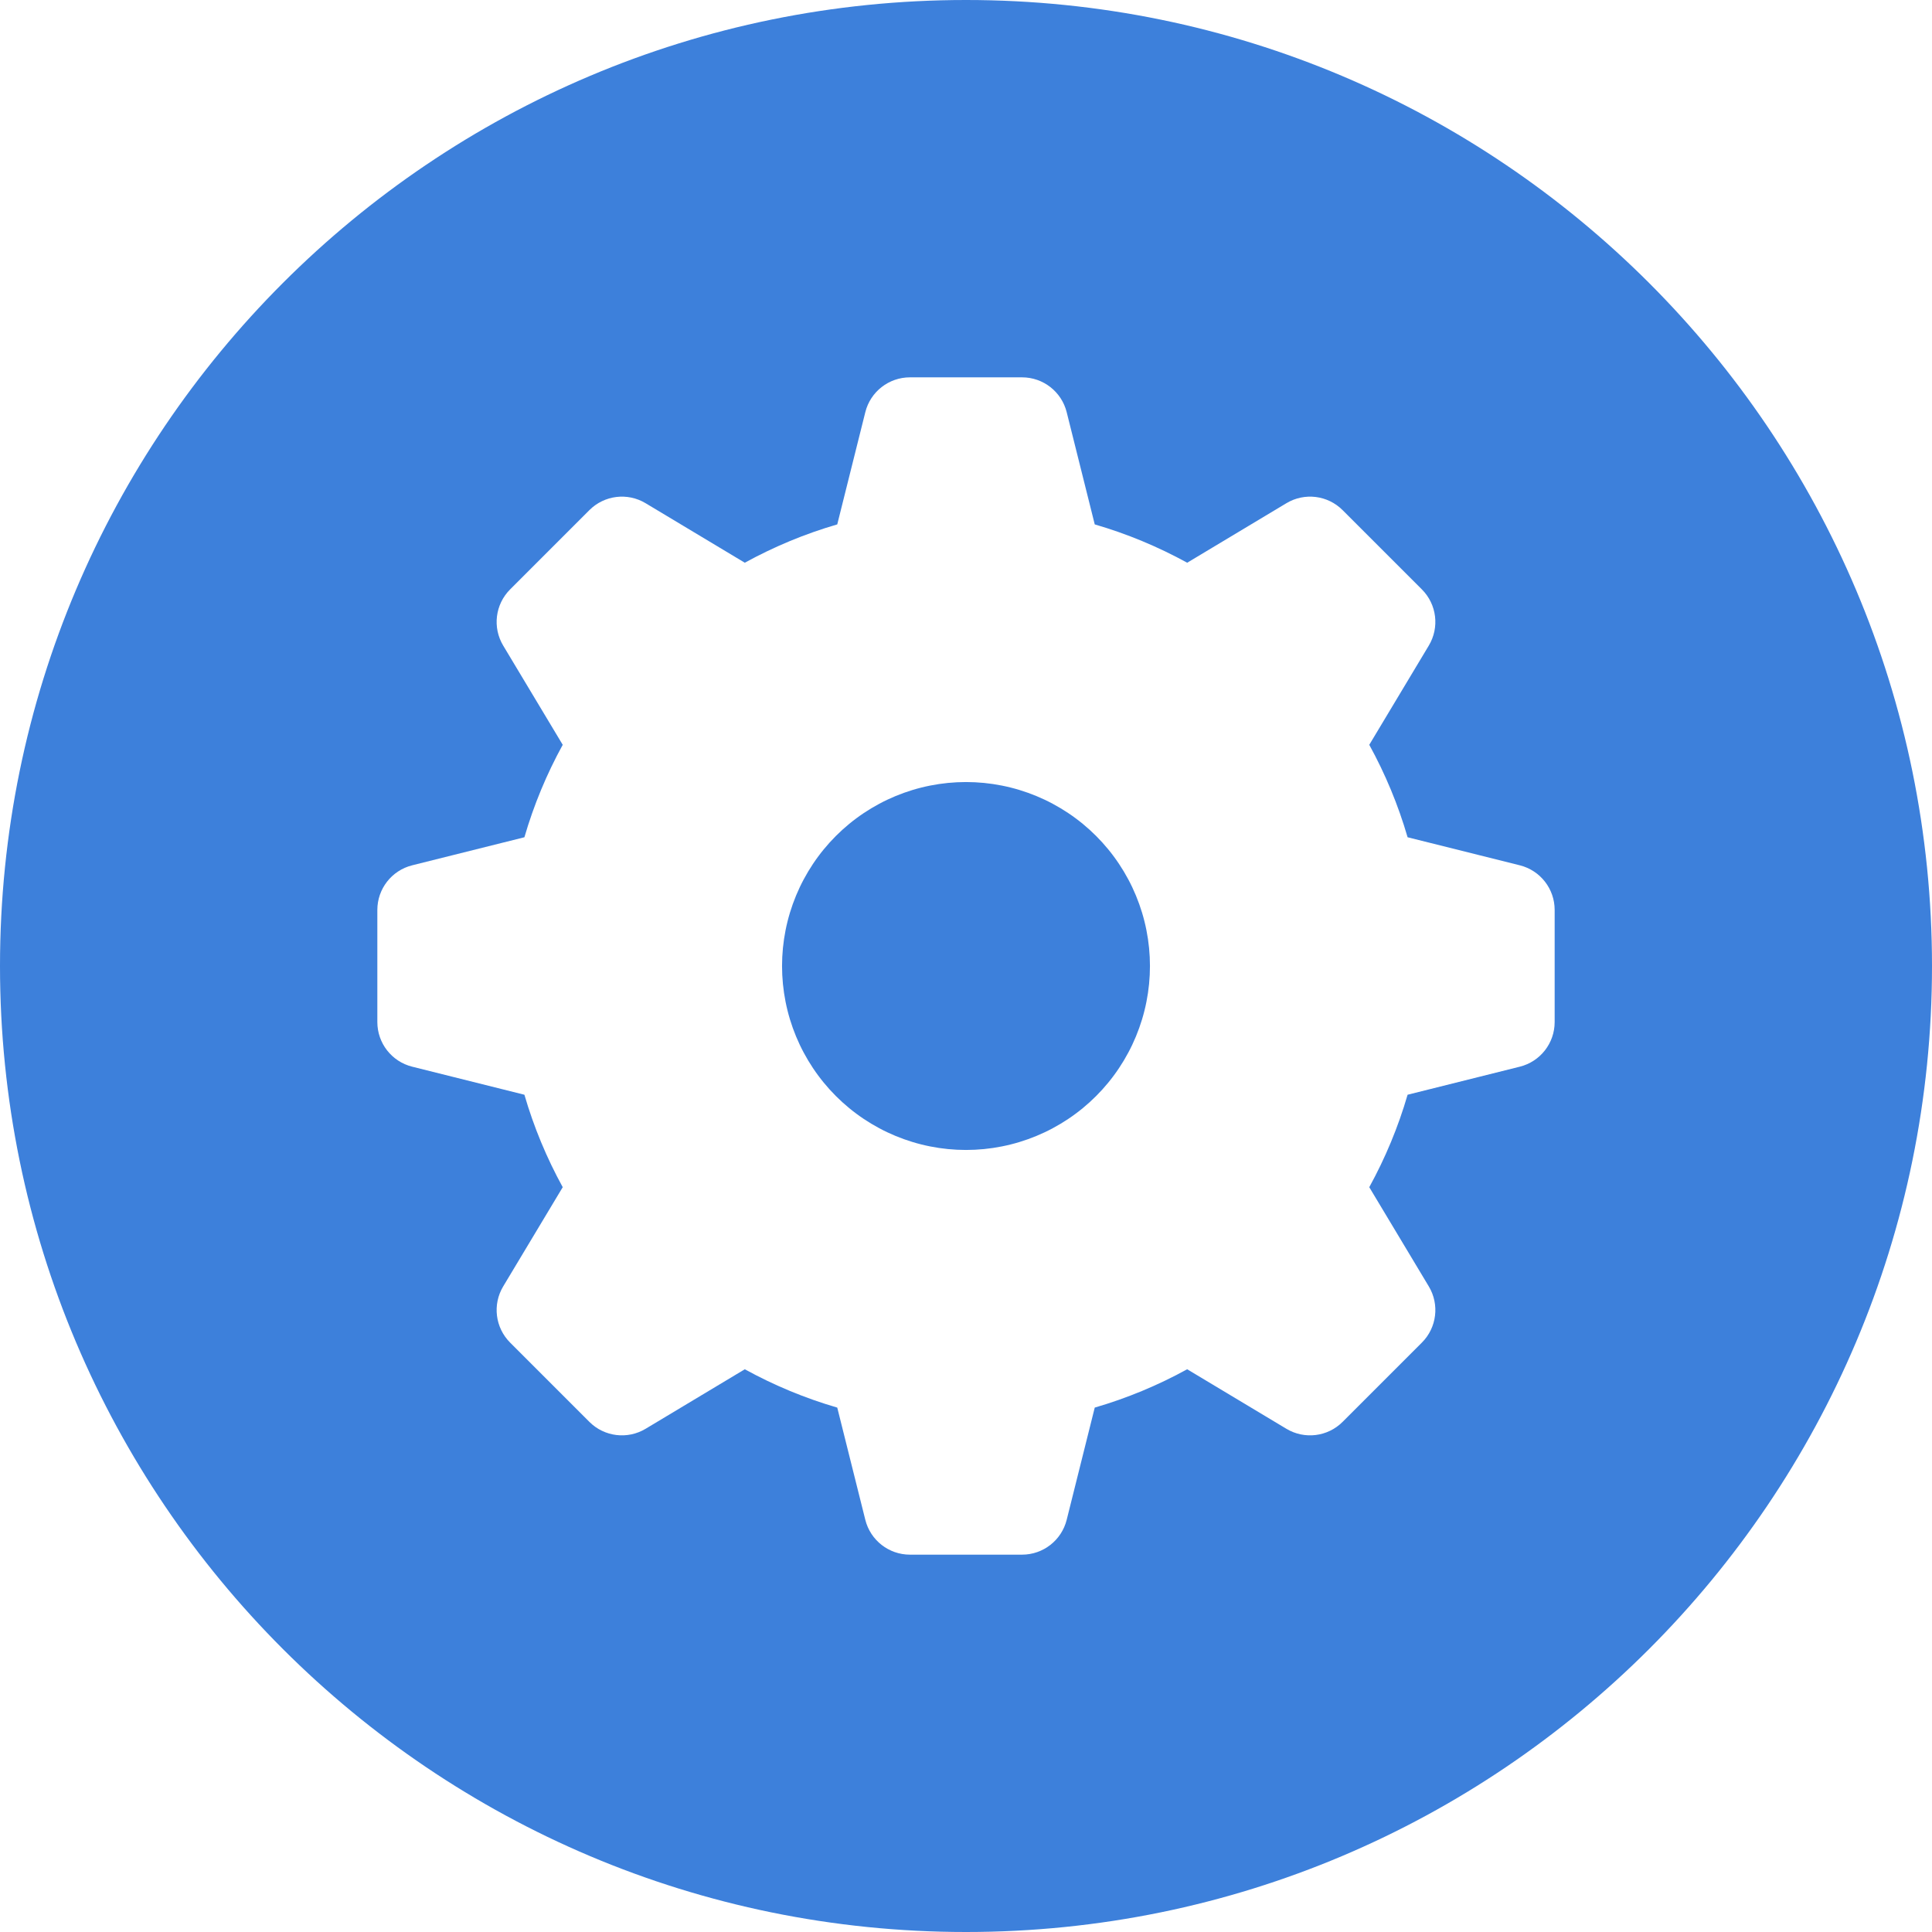 <svg xmlns="http://www.w3.org/2000/svg" xmlns:xlink="http://www.w3.org/1999/xlink" width="1080" zoomAndPan="magnify" viewBox="0 0 810 810" height="1080" preserveAspectRatio="xMidYMid meet" version="1.0"><path fill="#3d80db" d="M 405 0 C 181.324 0 0 181.324 0 405 C 0 628.676 181.324 810 405 810 C 628.676 810 810 628.676 810 405 C 810 181.324 628.676 0 405 0 Z M 651.797 428.508 C 651.797 437.355 645.777 445.066 637.191 447.211 L 590.141 458.973 C 586.184 472.574 580.77 485.555 574.074 497.734 L 599.031 539.332 C 603.586 546.918 602.391 556.633 596.133 562.887 L 562.887 596.133 C 556.633 602.387 546.922 603.582 539.336 599.031 L 497.734 574.07 C 485.559 580.766 472.578 586.18 458.977 590.141 L 447.215 637.191 C 445.066 645.773 437.355 651.797 428.508 651.797 L 381.492 651.797 C 372.645 651.797 364.934 645.773 362.785 637.191 L 351.023 590.141 C 337.422 586.18 324.441 580.766 312.262 574.07 L 270.664 599.031 C 263.078 603.582 253.367 602.387 247.109 596.133 L 213.867 562.887 C 207.609 556.633 206.414 546.918 210.965 539.332 L 235.926 497.734 C 229.23 485.555 223.816 472.574 219.859 458.973 L 172.809 447.211 C 164.223 445.066 158.203 437.355 158.203 428.508 L 158.203 381.492 C 158.203 372.645 164.223 364.934 172.809 362.785 L 219.859 351.023 C 223.816 337.422 229.23 324.441 235.926 312.266 L 210.965 270.664 C 206.414 263.078 207.609 253.367 213.867 247.113 L 247.109 213.867 C 253.367 207.609 263.078 206.414 270.664 210.969 L 312.262 235.926 C 324.441 229.234 337.422 223.816 351.023 219.859 L 362.785 172.809 C 364.93 164.223 372.645 158.203 381.492 158.203 L 428.508 158.203 C 437.355 158.203 445.066 164.223 447.215 172.809 L 458.977 219.859 C 472.578 223.816 485.559 229.234 497.734 235.926 L 539.336 210.969 C 546.922 206.414 556.633 207.609 562.887 213.867 L 596.133 247.113 C 602.387 253.367 603.586 263.078 599.031 270.664 L 574.074 312.266 C 580.766 324.441 586.184 337.422 590.141 351.023 L 637.191 362.785 C 645.777 364.934 651.797 372.645 651.797 381.492 Z M 651.797 428.508 " fill-opacity="1" fill-rule="nonzero"/><path fill="#3d80db" d="M 482.125 405 C 482.125 406.262 482.094 407.523 482.031 408.785 C 481.969 410.047 481.875 411.305 481.754 412.559 C 481.629 413.816 481.473 415.066 481.289 416.316 C 481.105 417.566 480.887 418.809 480.641 420.047 C 480.395 421.285 480.121 422.516 479.812 423.738 C 479.508 424.965 479.168 426.18 478.805 427.387 C 478.438 428.598 478.039 429.793 477.617 430.98 C 477.191 432.172 476.734 433.348 476.254 434.516 C 475.77 435.68 475.258 436.832 474.719 437.977 C 474.18 439.117 473.613 440.242 473.016 441.355 C 472.422 442.469 471.801 443.566 471.152 444.648 C 470.504 445.73 469.828 446.797 469.125 447.848 C 468.426 448.898 467.699 449.93 466.945 450.941 C 466.195 451.957 465.418 452.953 464.617 453.926 C 463.816 454.902 462.992 455.859 462.145 456.793 C 461.297 457.727 460.426 458.641 459.535 459.535 C 458.641 460.426 457.727 461.297 456.793 462.145 C 455.859 462.992 454.902 463.816 453.926 464.617 C 452.953 465.418 451.957 466.195 450.941 466.945 C 449.93 467.699 448.898 468.426 447.848 469.125 C 446.797 469.828 445.73 470.504 444.648 471.152 C 443.566 471.801 442.469 472.422 441.355 473.016 C 440.242 473.613 439.117 474.18 437.977 474.719 C 436.832 475.258 435.68 475.77 434.516 476.254 C 433.348 476.734 432.172 477.191 430.98 477.617 C 429.793 478.039 428.598 478.438 427.387 478.805 C 426.18 479.168 424.965 479.508 423.738 479.812 C 422.516 480.121 421.285 480.395 420.047 480.641 C 418.809 480.887 417.566 481.105 416.316 481.289 C 415.066 481.473 413.816 481.629 412.559 481.754 C 411.305 481.875 410.047 481.969 408.785 482.031 C 407.523 482.094 406.262 482.125 405 482.125 C 403.738 482.125 402.477 482.094 401.215 482.031 C 399.953 481.969 398.695 481.875 397.441 481.754 C 396.184 481.629 394.934 481.473 393.684 481.289 C 392.434 481.105 391.191 480.887 389.953 480.641 C 388.715 480.395 387.484 480.121 386.262 479.812 C 385.035 479.508 383.82 479.168 382.613 478.805 C 381.402 478.438 380.207 478.039 379.02 477.617 C 377.828 477.191 376.652 476.734 375.484 476.254 C 374.32 475.77 373.168 475.258 372.023 474.719 C 370.883 474.18 369.758 473.613 368.645 473.016 C 367.531 472.422 366.434 471.801 365.352 471.152 C 364.27 470.504 363.203 469.828 362.152 469.125 C 361.102 468.426 360.07 467.699 359.059 466.945 C 358.043 466.195 357.047 465.418 356.074 464.617 C 355.098 463.816 354.141 462.992 353.207 462.145 C 352.27 461.297 351.359 460.426 350.465 459.535 C 349.574 458.641 348.703 457.727 347.855 456.793 C 347.008 455.859 346.184 454.902 345.383 453.926 C 344.582 452.953 343.805 451.957 343.055 450.941 C 342.301 449.93 341.574 448.898 340.875 447.848 C 340.172 446.797 339.496 445.73 338.848 444.648 C 338.199 443.566 337.578 442.469 336.984 441.355 C 336.387 440.242 335.82 439.117 335.281 437.977 C 334.742 436.832 334.23 435.68 333.746 434.516 C 333.262 433.348 332.809 432.172 332.383 430.98 C 331.961 429.793 331.562 428.598 331.195 427.387 C 330.832 426.18 330.492 424.965 330.188 423.738 C 329.879 422.516 329.605 421.285 329.359 420.047 C 329.113 418.809 328.895 417.566 328.711 416.316 C 328.527 415.066 328.371 413.816 328.246 412.559 C 328.125 411.305 328.031 410.047 327.969 408.785 C 327.906 407.523 327.875 406.262 327.875 405 C 327.875 403.738 327.906 402.477 327.969 401.215 C 328.031 399.953 328.125 398.695 328.246 397.441 C 328.371 396.184 328.527 394.934 328.711 393.684 C 328.895 392.434 329.113 391.191 329.359 389.953 C 329.605 388.715 329.879 387.484 330.188 386.262 C 330.492 385.035 330.832 383.82 331.195 382.613 C 331.562 381.402 331.961 380.207 332.383 379.02 C 332.809 377.828 333.262 376.652 333.746 375.484 C 334.23 374.32 334.742 373.168 335.281 372.023 C 335.82 370.883 336.387 369.758 336.984 368.645 C 337.578 367.531 338.199 366.434 338.848 365.352 C 339.496 364.27 340.172 363.203 340.875 362.152 C 341.574 361.102 342.301 360.07 343.055 359.059 C 343.805 358.043 344.582 357.047 345.383 356.074 C 346.184 355.098 347.008 354.141 347.855 353.207 C 348.703 352.27 349.574 351.359 350.465 350.465 C 351.359 349.574 352.27 348.703 353.207 347.855 C 354.141 347.008 355.098 346.184 356.074 345.383 C 357.047 344.582 358.043 343.805 359.059 343.055 C 360.07 342.301 361.102 341.574 362.152 340.875 C 363.203 340.172 364.27 339.496 365.352 338.848 C 366.434 338.199 367.531 337.578 368.645 336.984 C 369.758 336.387 370.883 335.82 372.023 335.281 C 373.168 334.742 374.32 334.23 375.484 333.746 C 376.652 333.262 377.828 332.809 379.02 332.383 C 380.207 331.961 381.402 331.562 382.613 331.195 C 383.82 330.832 385.035 330.492 386.262 330.188 C 387.484 329.879 388.715 329.605 389.953 329.359 C 391.191 329.113 392.434 328.895 393.684 328.711 C 394.934 328.527 396.184 328.371 397.441 328.246 C 398.695 328.125 399.953 328.031 401.215 327.969 C 402.477 327.906 403.738 327.875 405 327.875 C 406.262 327.875 407.523 327.906 408.785 327.969 C 410.047 328.031 411.305 328.125 412.559 328.246 C 413.816 328.371 415.066 328.527 416.316 328.711 C 417.566 328.895 418.809 329.113 420.047 329.359 C 421.285 329.605 422.516 329.879 423.738 330.188 C 424.965 330.492 426.18 330.832 427.387 331.195 C 428.598 331.562 429.793 331.961 430.98 332.383 C 432.172 332.809 433.348 333.266 434.516 333.746 C 435.68 334.23 436.832 334.742 437.977 335.281 C 439.117 335.82 440.242 336.387 441.355 336.984 C 442.469 337.578 443.566 338.199 444.648 338.848 C 445.73 339.496 446.797 340.172 447.848 340.875 C 448.898 341.574 449.93 342.301 450.941 343.055 C 451.957 343.805 452.953 344.582 453.926 345.383 C 454.902 346.184 455.859 347.008 456.793 347.855 C 457.727 348.703 458.641 349.574 459.535 350.465 C 460.426 351.359 461.297 352.27 462.145 353.207 C 462.992 354.141 463.816 355.098 464.617 356.074 C 465.418 357.047 466.195 358.043 466.945 359.059 C 467.699 360.07 468.426 361.102 469.125 362.152 C 469.828 363.203 470.504 364.27 471.152 365.352 C 471.801 366.434 472.422 367.531 473.016 368.645 C 473.613 369.758 474.18 370.883 474.719 372.023 C 475.258 373.168 475.77 374.32 476.254 375.484 C 476.734 376.652 477.191 377.828 477.617 379.02 C 478.039 380.207 478.438 381.402 478.805 382.613 C 479.168 383.82 479.508 385.035 479.812 386.262 C 480.121 387.484 480.395 388.715 480.641 389.953 C 480.887 391.191 481.105 392.434 481.289 393.684 C 481.473 394.934 481.629 396.184 481.754 397.441 C 481.875 398.695 481.969 399.953 482.031 401.215 C 482.094 402.477 482.125 403.738 482.125 405 Z M 482.125 405 " fill-opacity="1" fill-rule="nonzero"/></svg>